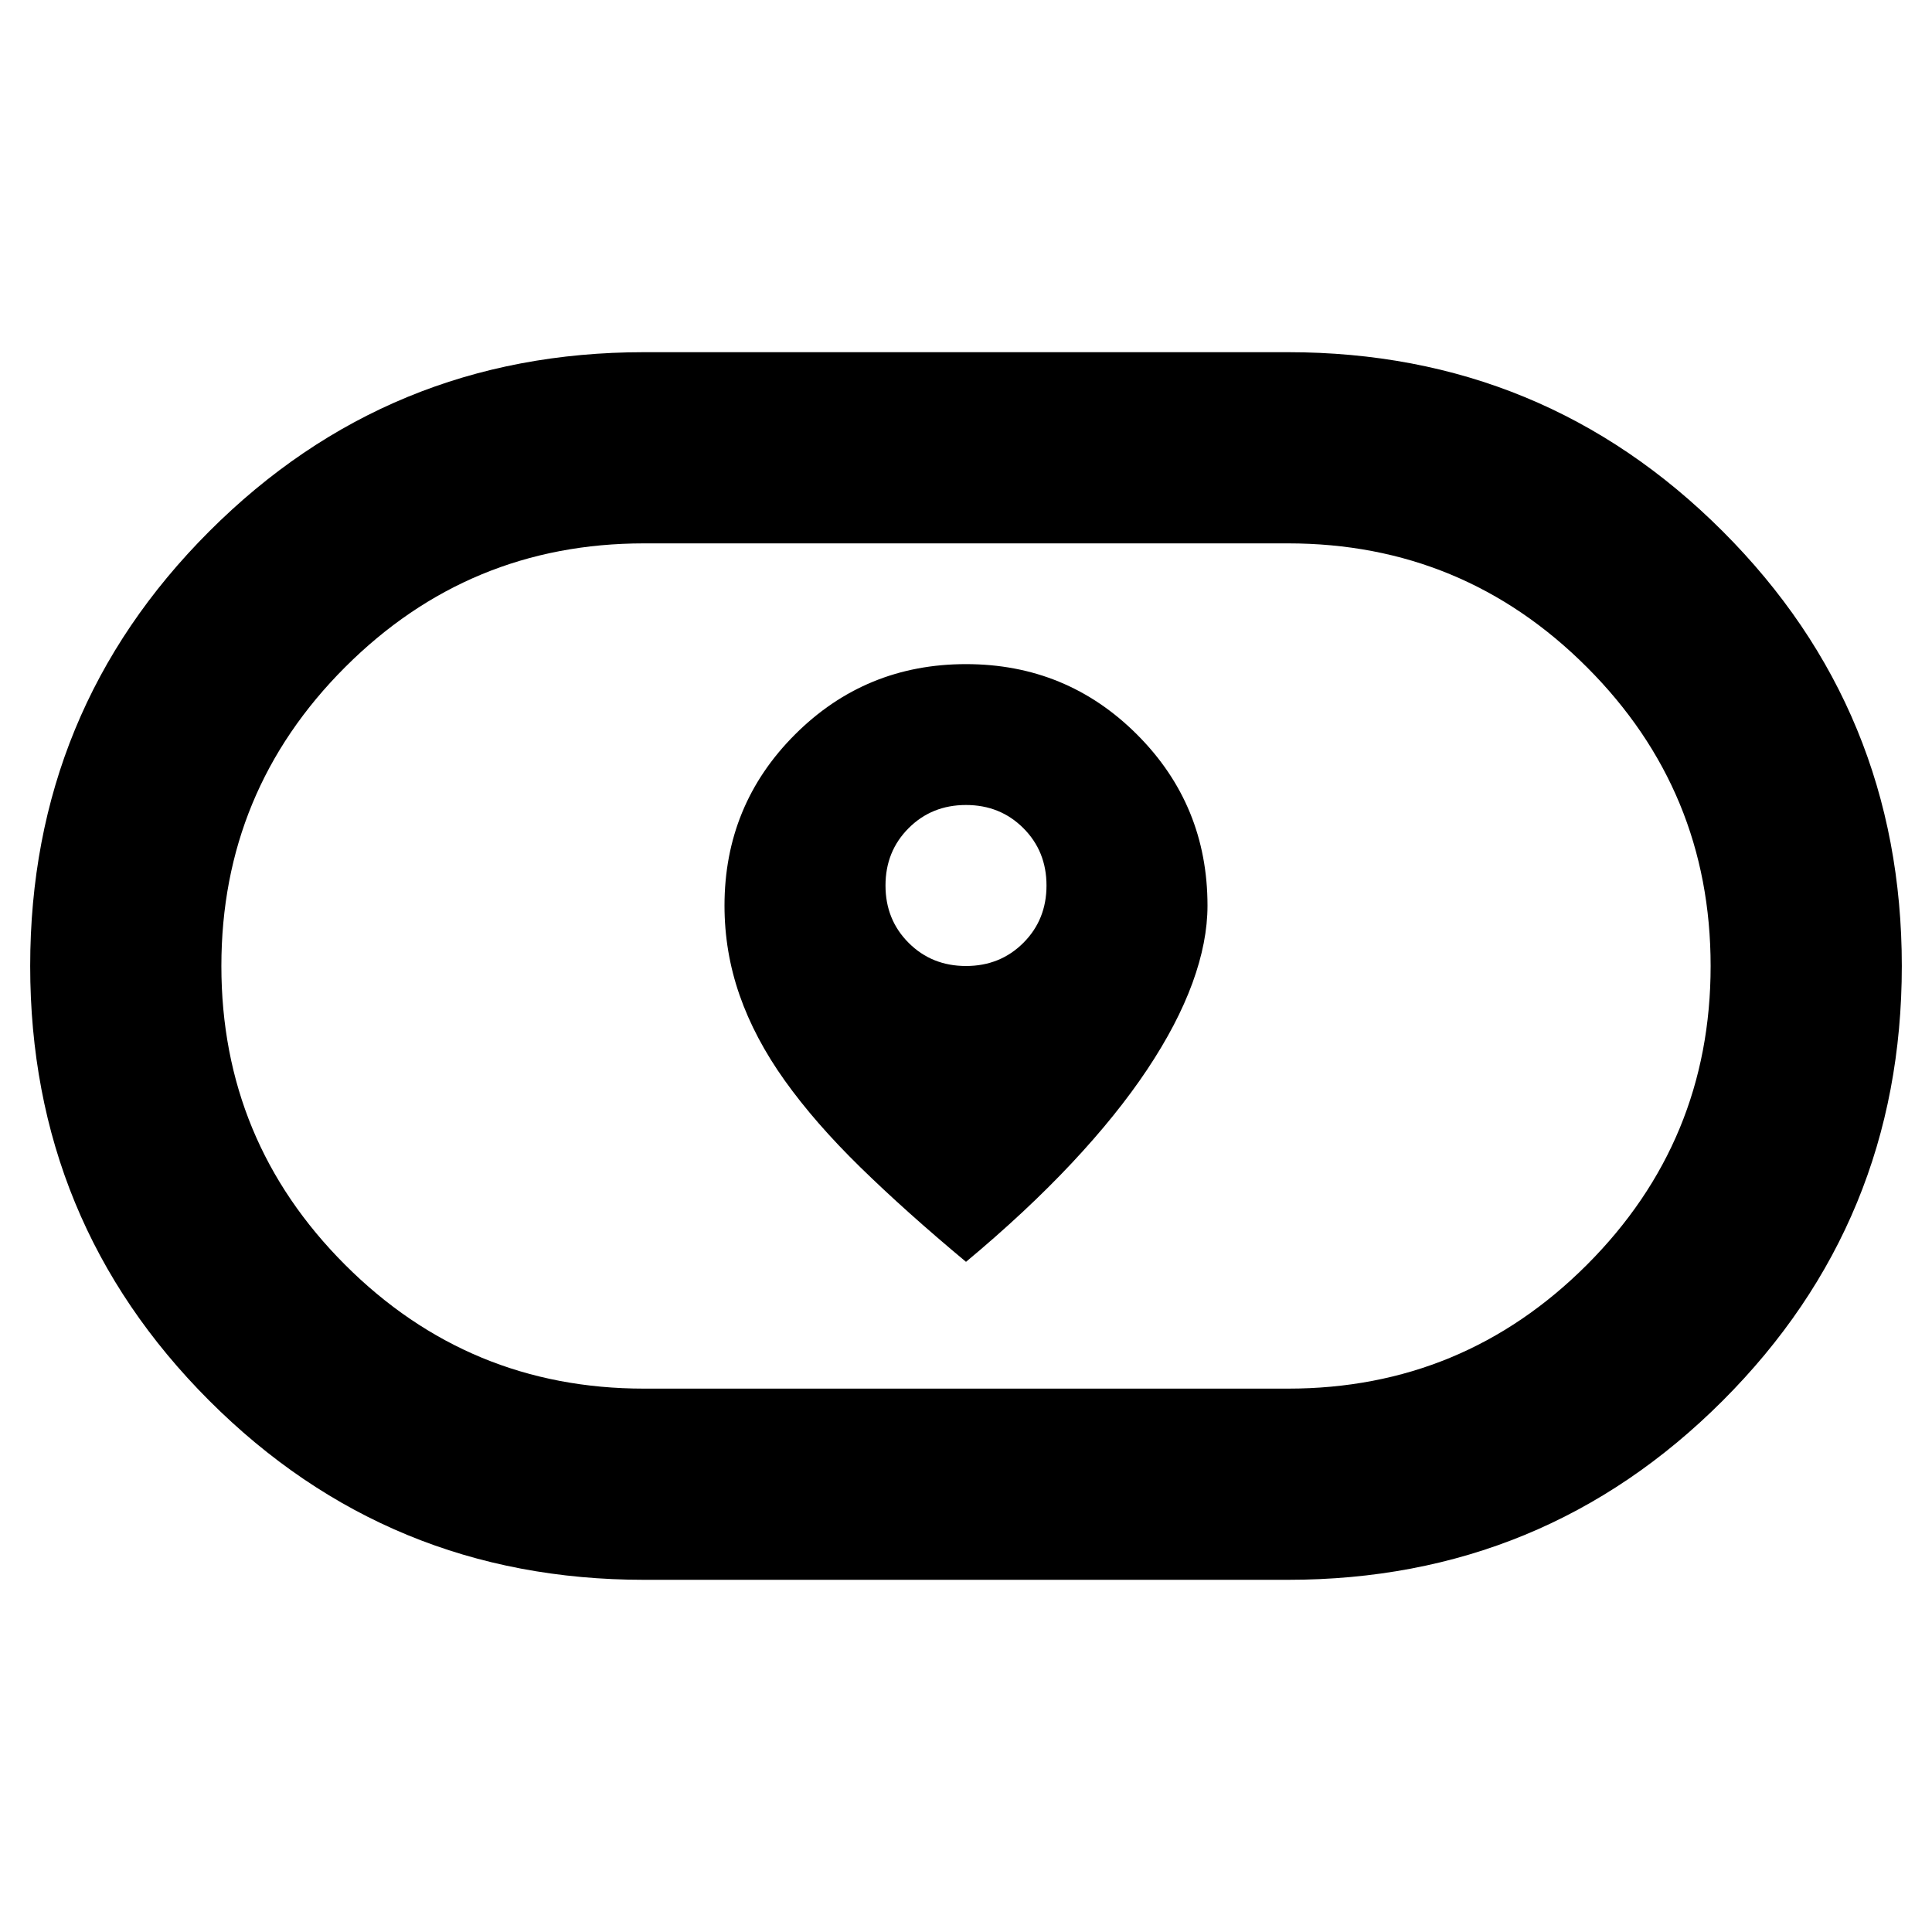 <svg xmlns="http://www.w3.org/2000/svg" height="48" width="48"><path d="M24 31.35q1.5-1.25 2.625-2.45 1.125-1.2 1.875-2.325.75-1.125 1.125-2.15T30 22.5q0-2.5-1.75-4.25T24 16.5q-2.5 0-4.25 1.75T18 22.5q0 1.15.375 2.225.375 1.075 1.125 2.125T21.375 29Q22.5 30.1 24 31.35ZM24 24q-.85 0-1.425-.575Q22 22.85 22 22q0-.85.575-1.425Q23.15 20 24 20q.85 0 1.425.575Q26 21.15 26 22q0 .85-.575 1.425Q24.85 24 24 24Zm-8 15.25q-6.35 0-10.8-4.45Q.75 30.35.75 24q0-6.35 4.45-10.8Q9.65 8.75 16 8.75h16q6.35 0 10.8 4.45 4.45 4.45 4.45 10.8 0 6.35-4.45 10.8-4.45 4.45-10.8 4.45Zm0-4.75h16q4.35 0 7.425-3.075T42.5 24q0-4.35-3.075-7.425T32 13.5H16q-4.35 0-7.425 3.075T5.5 24q0 4.35 3.075 7.425T16 34.5ZM24 24Z"/></svg>